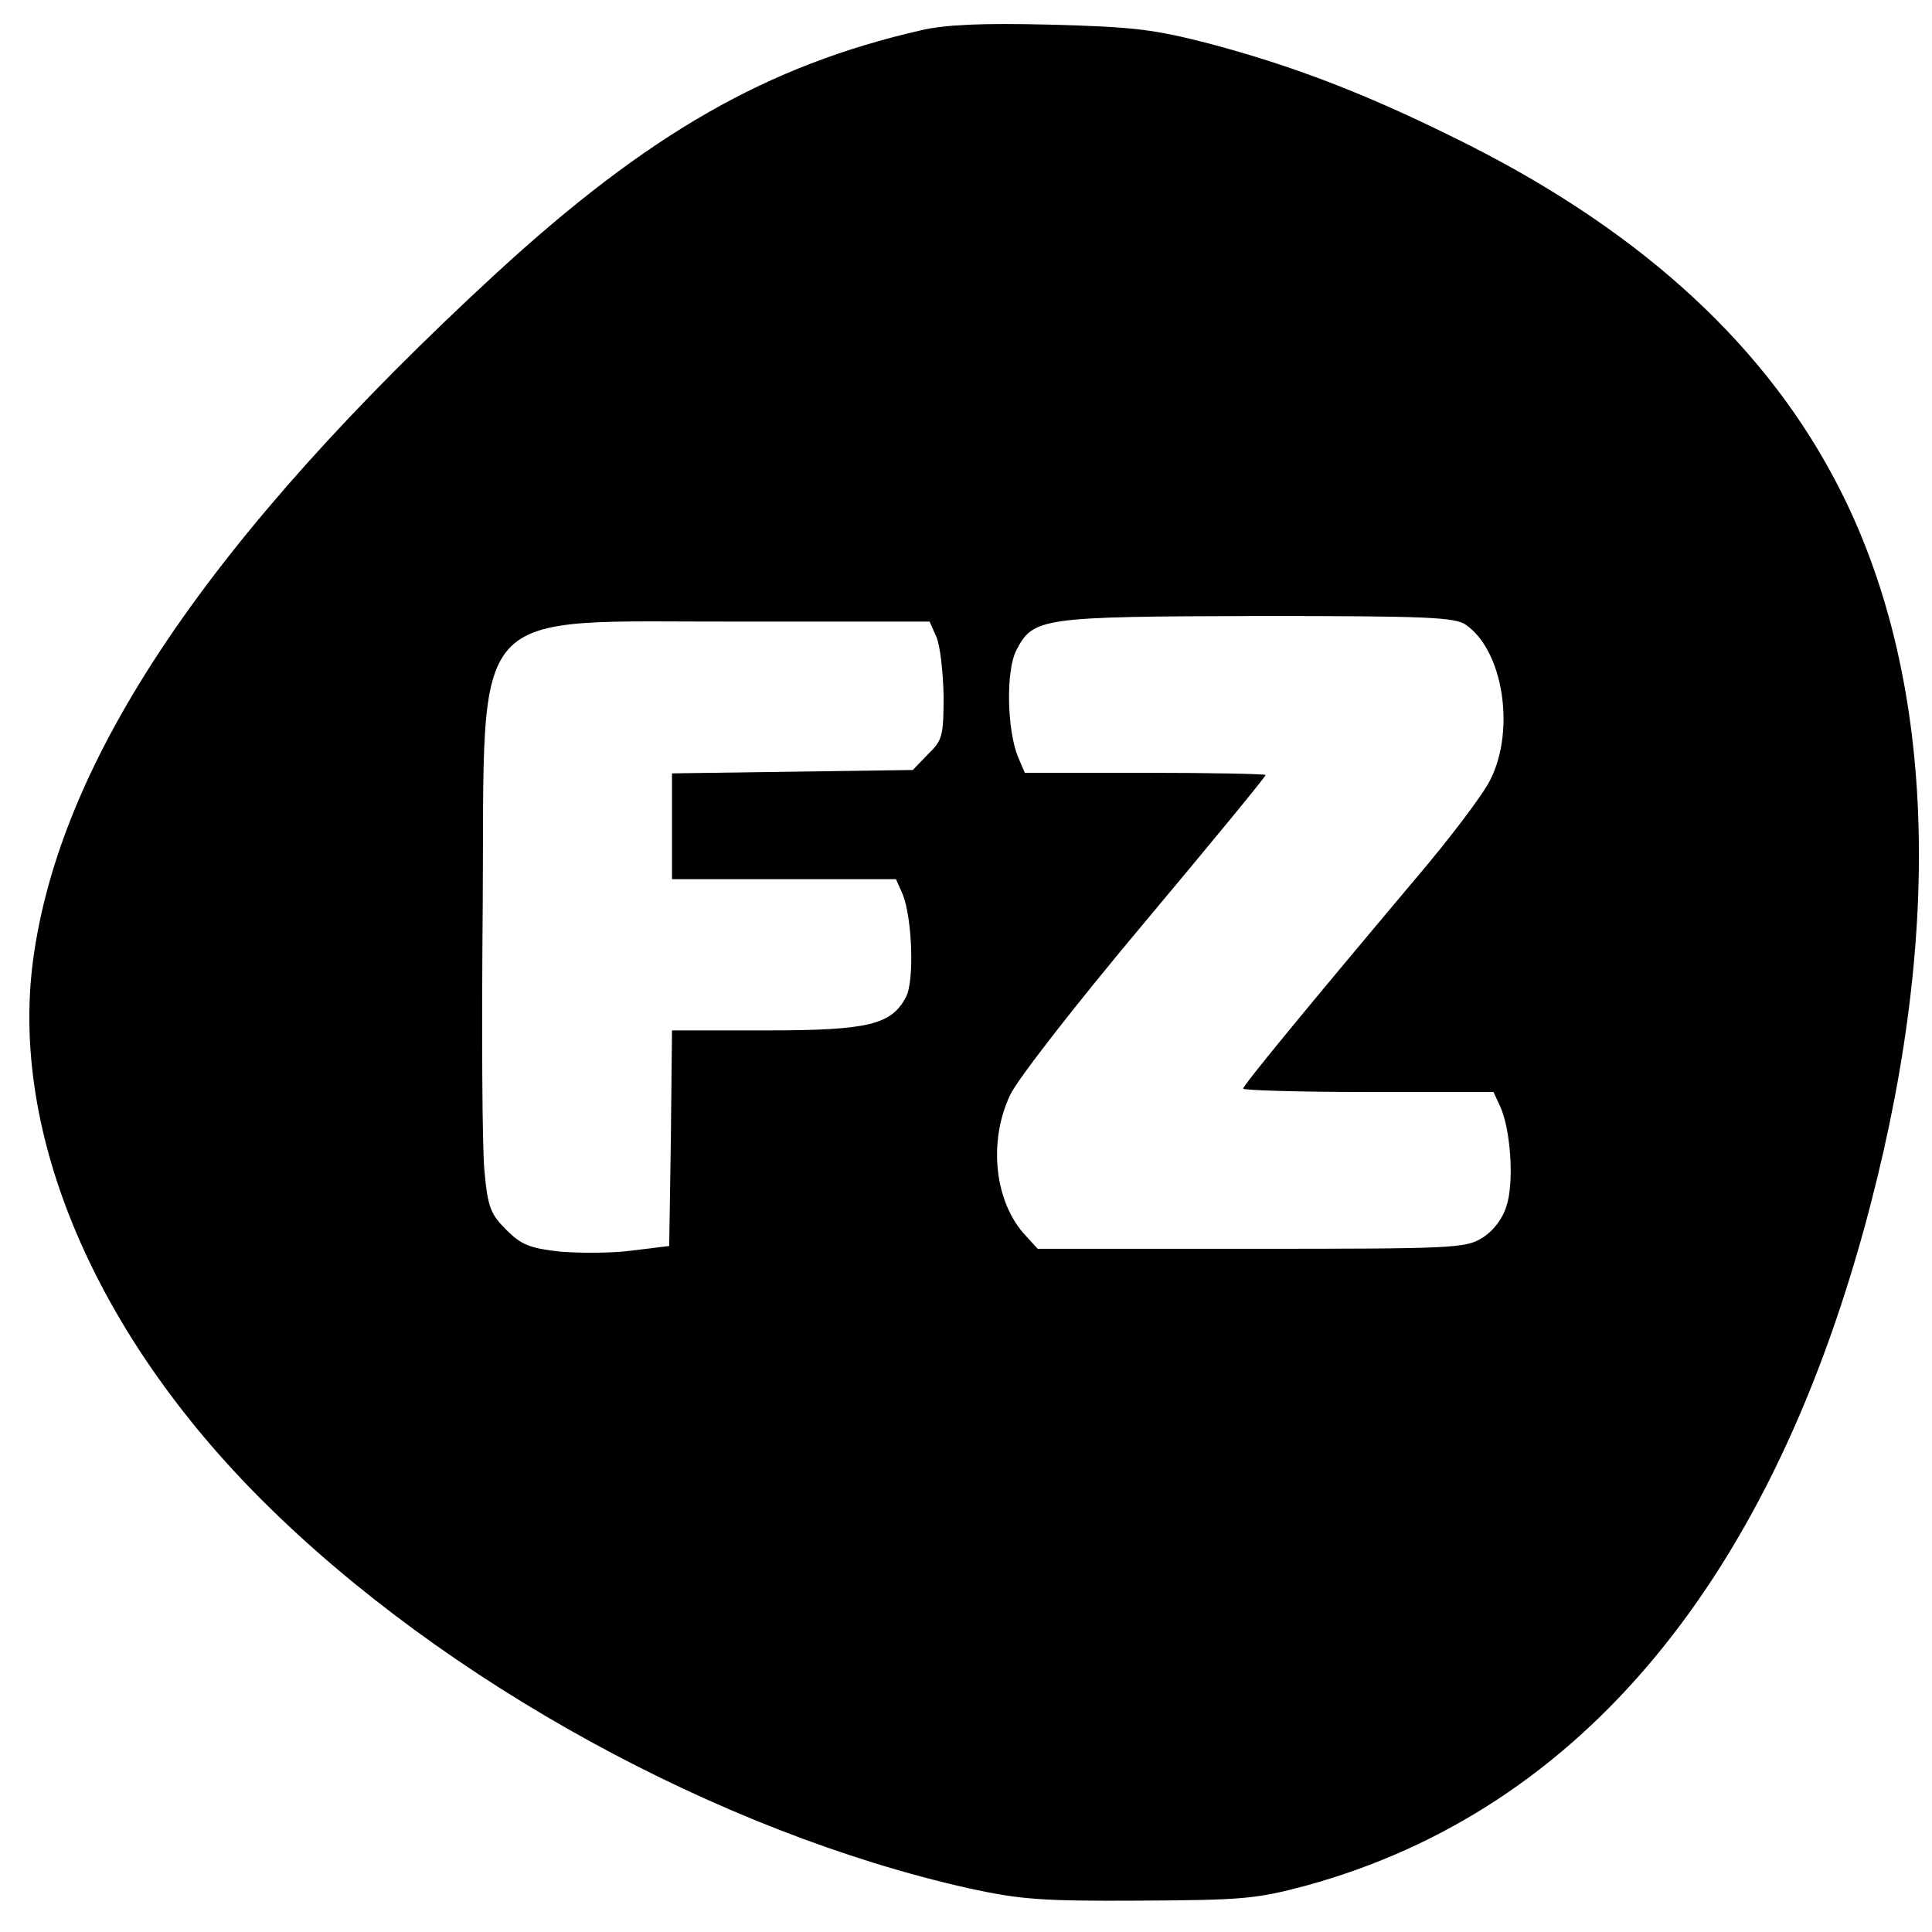 <?xml version="1.0" standalone="no"?>
<!DOCTYPE svg PUBLIC "-//W3C//DTD SVG 20010904//EN"
 "http://www.w3.org/TR/2001/REC-SVG-20010904/DTD/svg10.dtd">
<svg version="1.0" xmlns="http://www.w3.org/2000/svg"
 width="345pt" height="345pt" viewBox="0 0 345 345"
 preserveAspectRatio="xMidYMid meet">

<g transform="translate(0,345) scale(0.1,-0.1)"
fill="#000000" stroke="none">
<path d="M1645 3396 c-275 -63 -487 -184 -760 -435 -511 -471 -778 -866 -826
-1226 -41 -310 111 -667 410 -965 324 -323 815 -592 1261 -692 92 -20 130 -23
305 -22 185 1 208 3 298 27 491 135 834 549 1007 1215 135 518 112 970 -67
1302 -133 248 -359 449 -678 605 -164 81 -289 128 -435 167 -101 26 -136 30
-285 34 -122 3 -187 0 -230 -10z m973 -1062 c66 -46 88 -186 44 -275 -12 -26
-75 -109 -140 -185 -191 -227 -302 -362 -302 -368 0 -3 101 -6 223 -6 l224 0
12 -26 c19 -42 25 -137 11 -178 -7 -23 -24 -45 -44 -57 -29 -18 -54 -19 -412
-19 l-381 0 -21 23 c-56 59 -68 168 -28 252 13 28 120 165 240 308 119 142
216 260 216 263 0 2 -97 4 -215 4 l-215 0 -12 28 c-20 49 -22 155 -3 191 30
58 44 60 430 61 302 0 354 -2 373 -16z m-946 -21 c7 -16 12 -63 13 -105 0 -72
-2 -80 -28 -105 l-27 -28 -215 -3 -215 -3 0 -95 0 -94 200 0 200 0 12 -27 c17
-43 21 -154 6 -183 -26 -50 -67 -60 -250 -60 l-168 0 -2 -192 -3 -193 -65 -8
c-36 -5 -94 -5 -130 -2 -54 6 -69 12 -96 39 -28 28 -33 40 -39 106 -4 41 -5
253 -3 470 4 551 -34 509 461 510 l337 0 12 -27z"/>
</g>
</svg>
